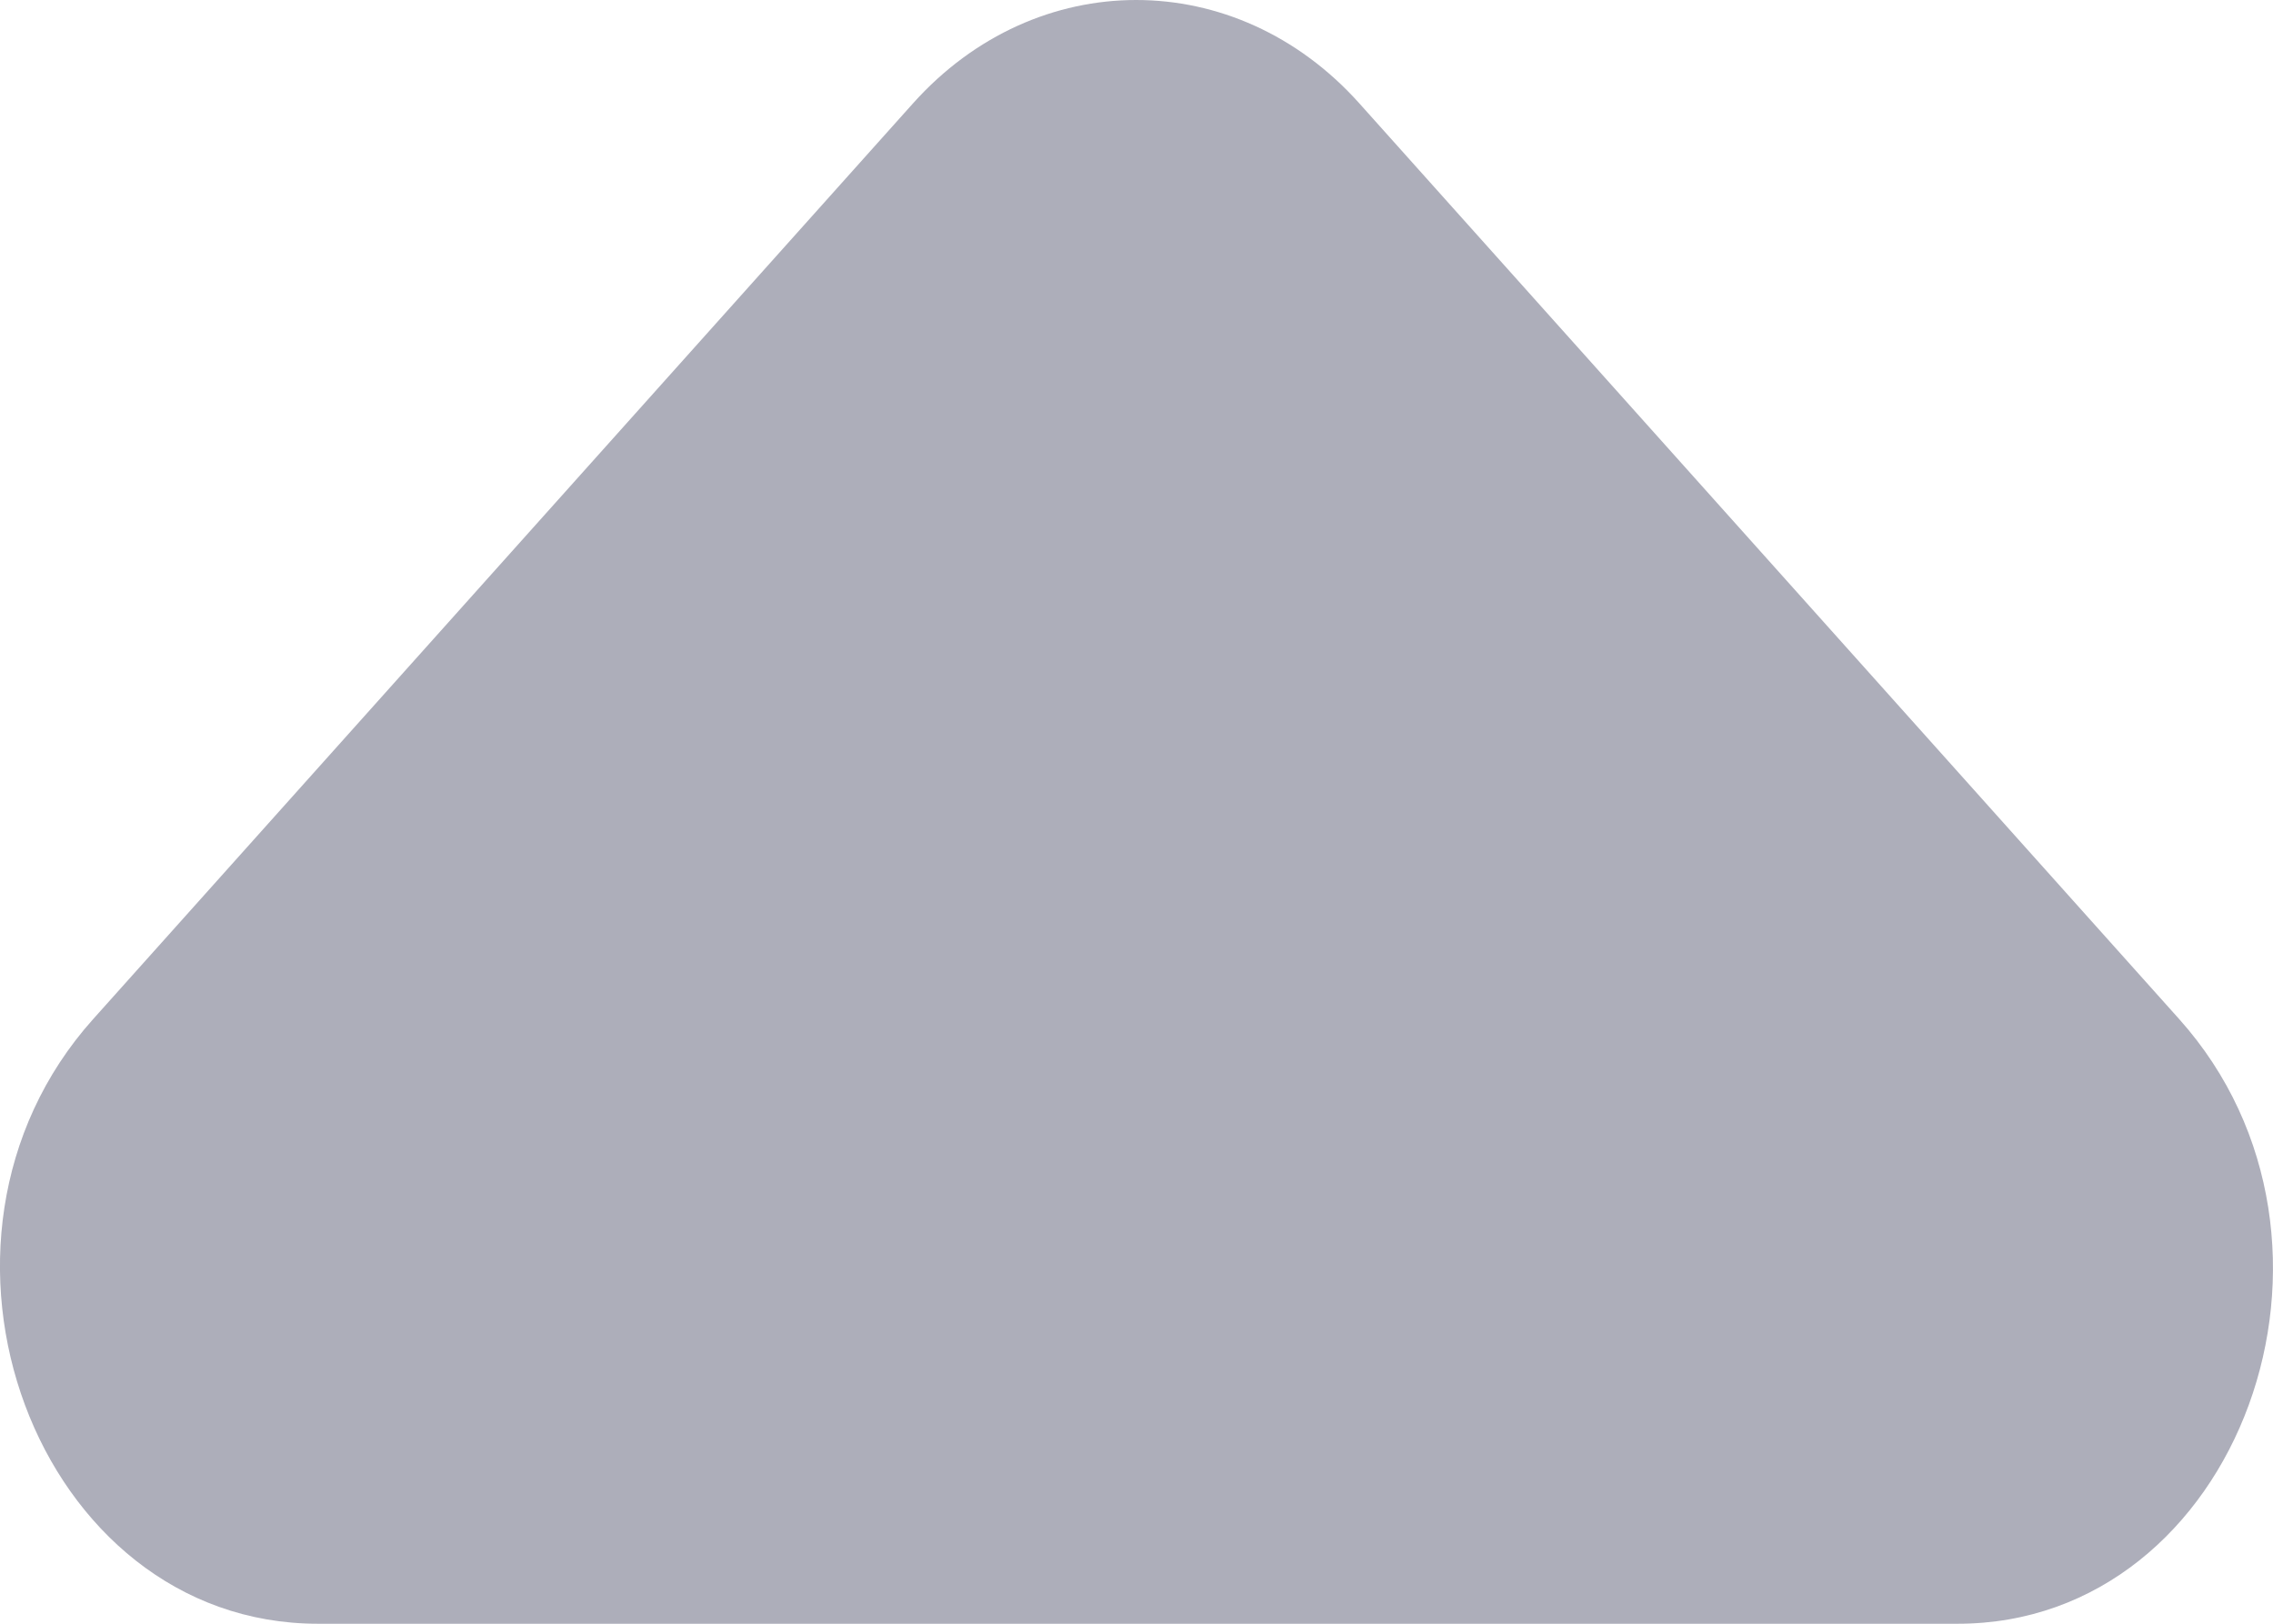 <svg width="7" height="5" viewBox="0 0 7 5" fill="none" xmlns="http://www.w3.org/2000/svg">
<path d="M6.711 3.138L4.186 0.318C3.806 -0.106 3.192 -0.106 2.812 0.318L0.287 3.138C-0.328 3.824 0.111 5 0.979 5L6.029 5C6.896 5 7.325 3.824 6.711 3.138Z" fill="#ADAEBA"/>
</svg>
